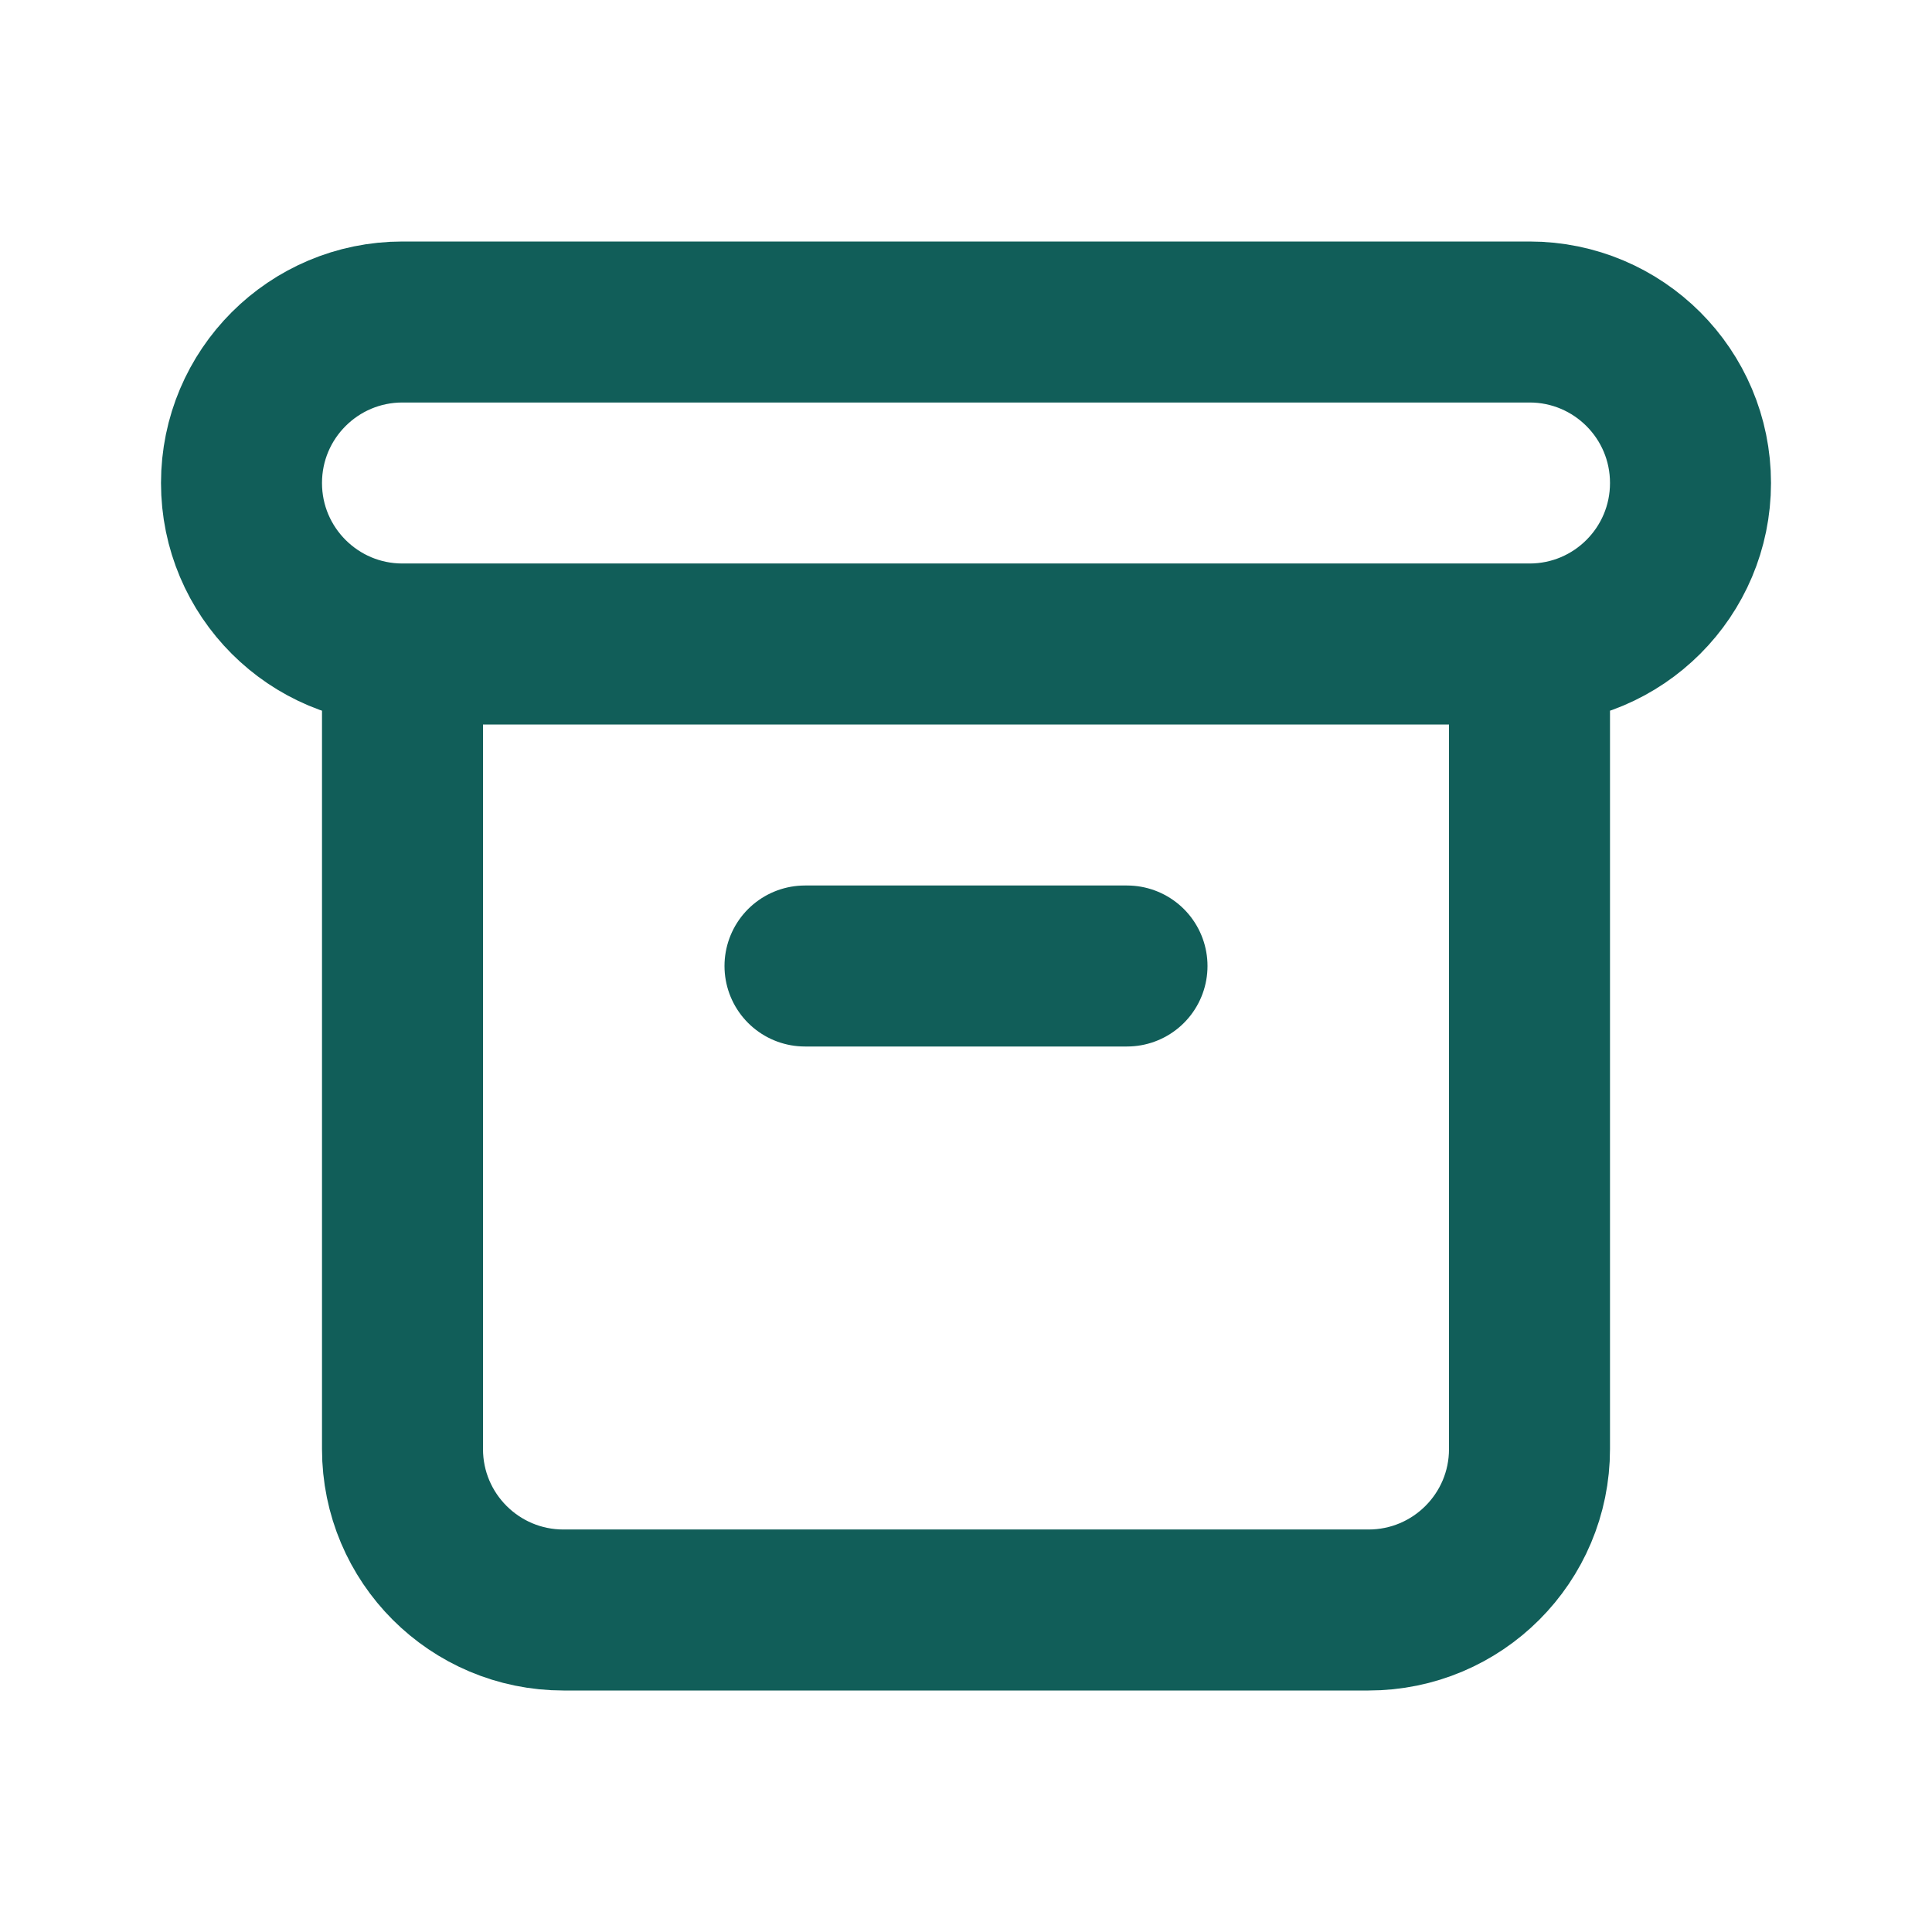 <svg width="24" height="24" viewBox="0 0 24 24" fill="none" xmlns="http://www.w3.org/2000/svg">
<path d="M5 8H19M5 8C3.895 8 3 7.105 3 6C3 4.895 3.895 4 5 4H19C20.105 4 21 4.895 21 6C21 7.105 20.105 8 19 8M5 8V18C5 19.105 5.895 20 7 20H17C18.105 20 19 19.105 19 18V8M10 12H14" stroke="#115E59" stroke-width="2" stroke-linecap="round" stroke-linejoin="round"/>
</svg>
